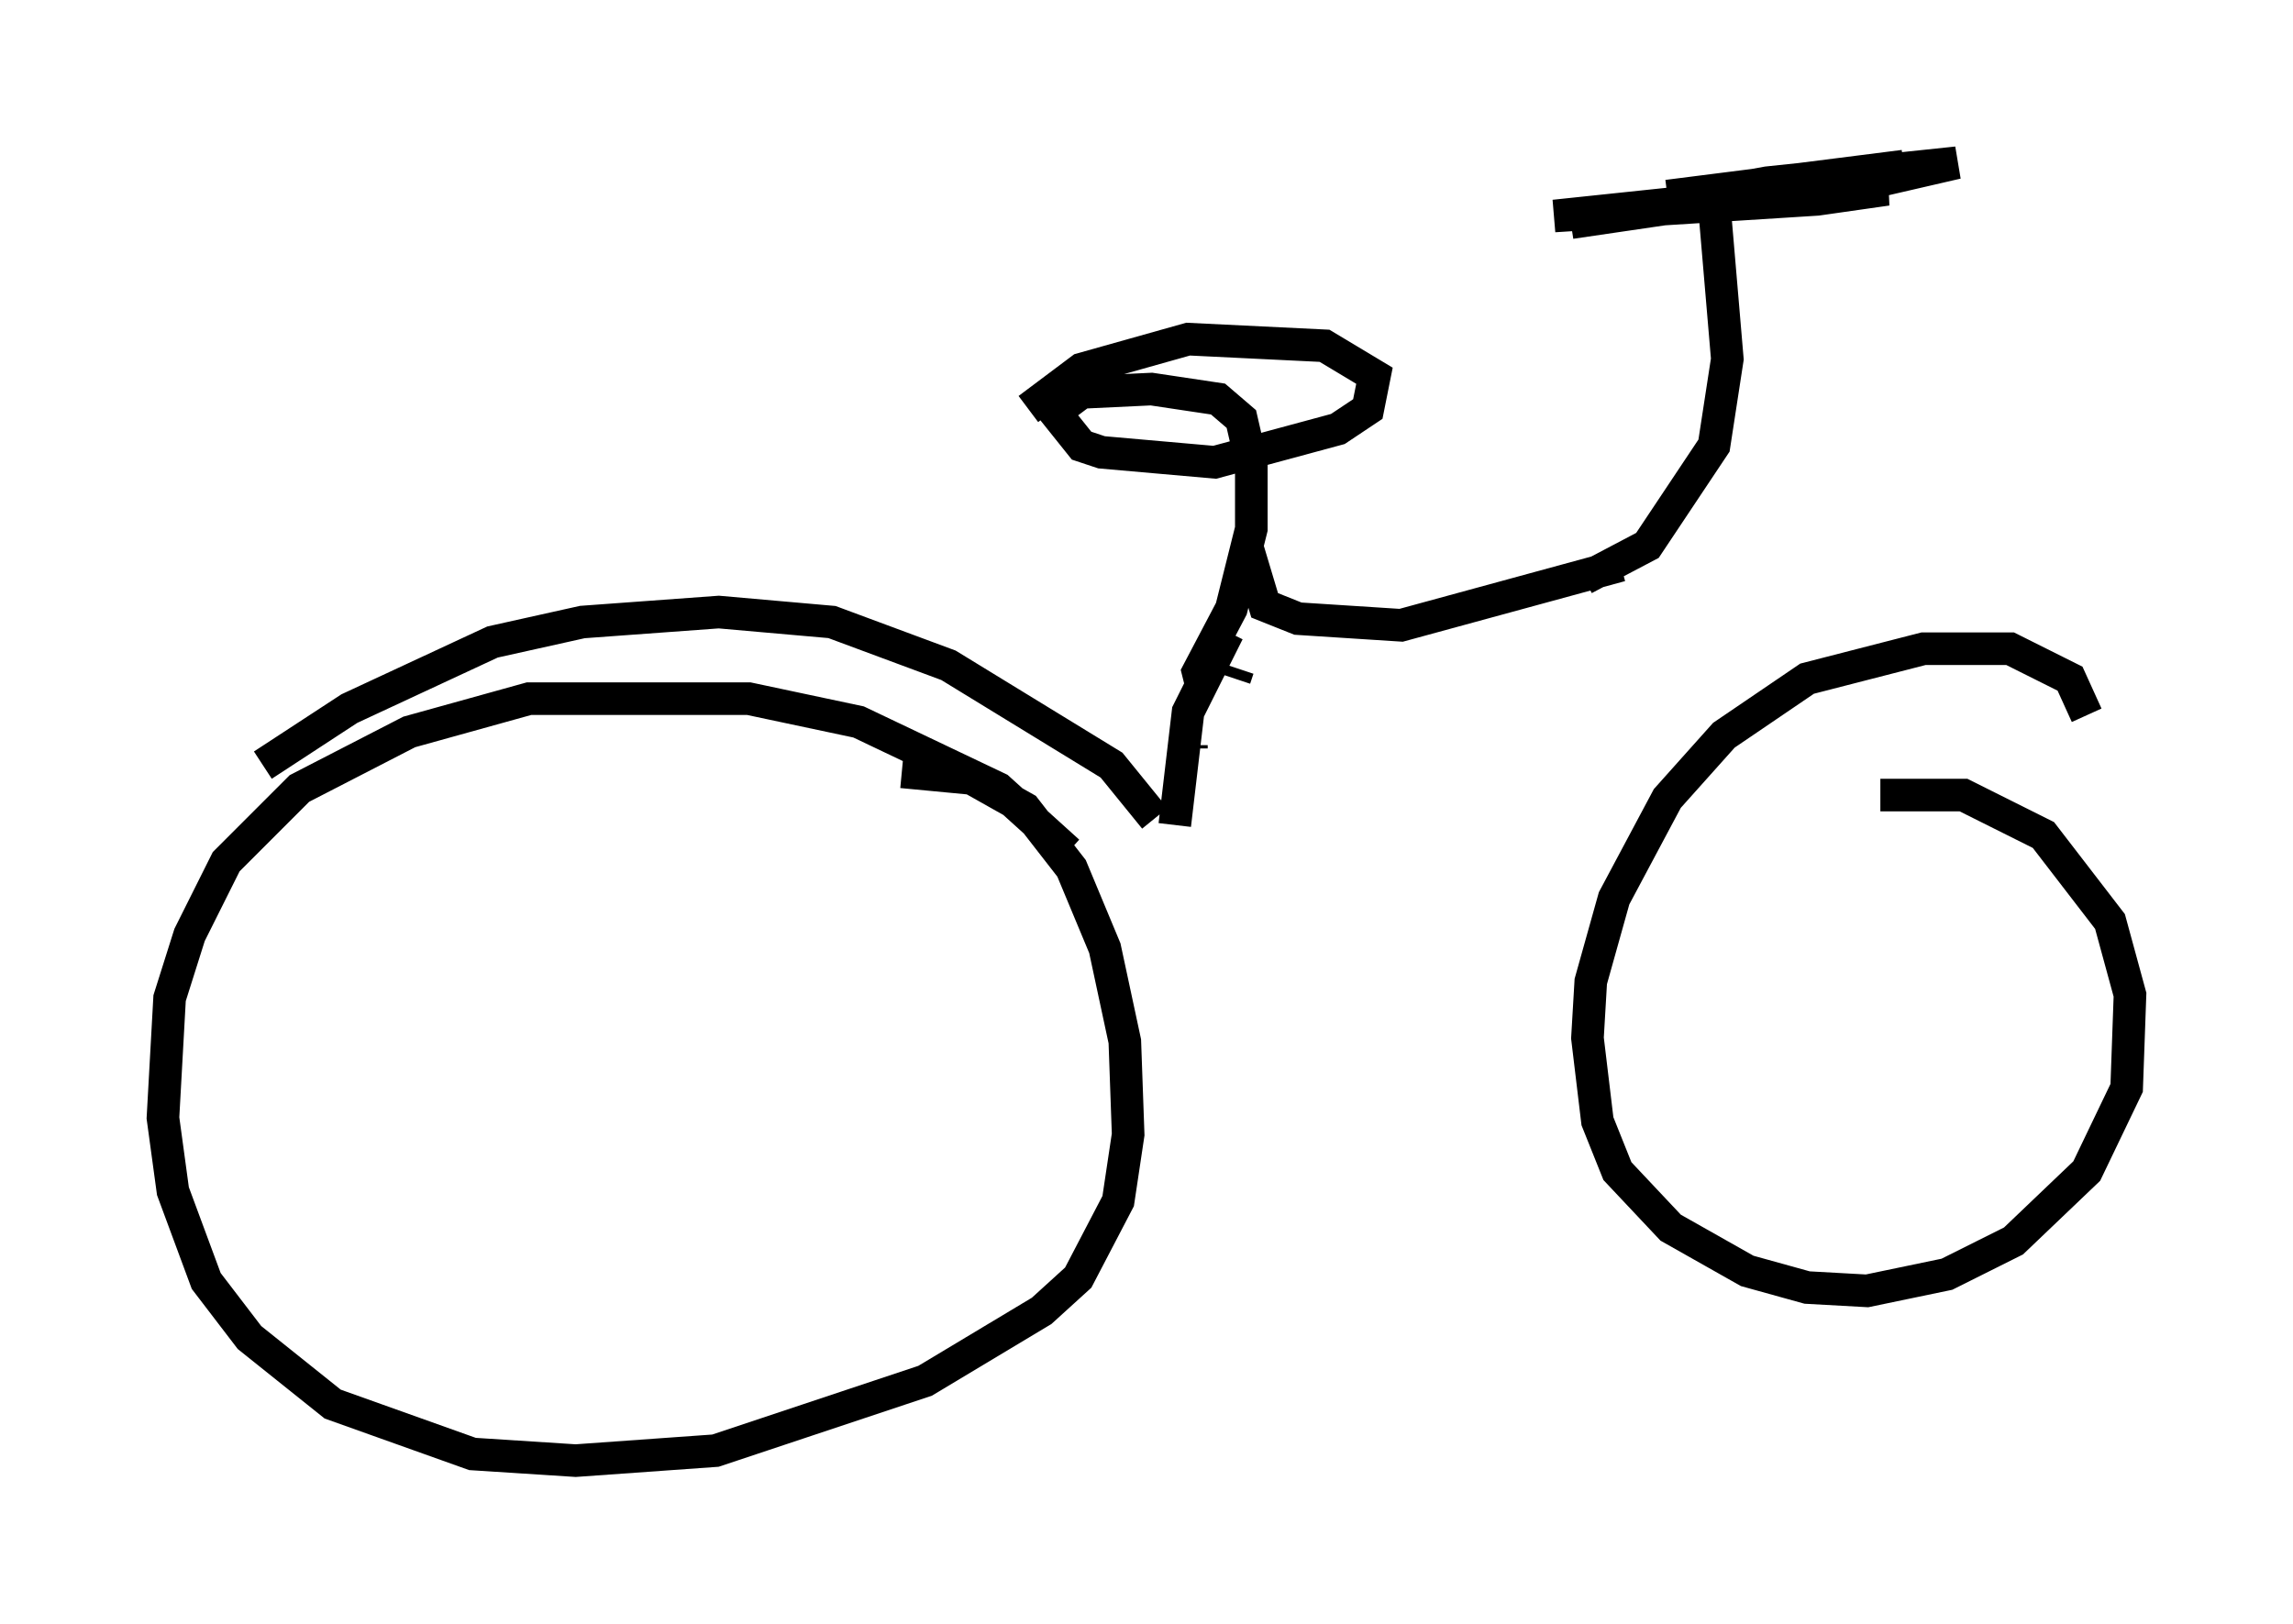 <?xml version="1.0" encoding="utf-8" ?>
<svg baseProfile="full" height="49.813" version="1.1" width="70.332" xmlns="http://www.w3.org/2000/svg" xmlns:ev="http://www.w3.org/2001/xml-events" xmlns:xlink="http://www.w3.org/1999/xlink"><defs /><rect fill="white" height="49.813" width="70.332" x="0" y="0" /><path d="M33.277, 27.152 m-0.51, -1.021 l-2.144, -1.94 -4.288, -2.042 l-3.369, -0.715 -6.738, 0.0 l-3.675, 1.021 -3.369, 1.735 l-2.246, 2.246 -1.123, 2.246 l-0.613, 1.94 -0.204, 3.675 l0.306, 2.246 1.021, 2.756 l1.327, 1.735 2.552, 2.042 l4.288, 1.531 3.165, 0.204 l4.288, -0.306 6.431, -2.144 l3.573, -2.144 1.123, -1.021 l1.225, -2.348 0.306, -2.042 l-0.102, -2.858 -0.613, -2.858 l-1.021, -2.45 -1.429, -1.838 l-1.633, -0.919 -2.144, -0.204 m36.342, -1.735 l-0.51, -1.123 -1.838, -0.919 l-2.654, 0.0 -3.573, 0.919 l-2.552, 1.735 -1.735, 1.94 l-1.633, 3.063 -0.715, 2.552 l-0.102, 1.735 0.306, 2.552 l0.613, 1.531 1.633, 1.735 l2.348, 1.327 1.838, 0.51 l1.838, 0.102 2.45, -0.51 l2.042, -1.021 2.246, -2.144 l1.225, -2.552 0.102, -2.858 l-0.613, -2.246 -2.042, -2.654 l-2.45, -1.225 -2.552, 0.0 m-49.613, -0.919 l2.654, -1.735 4.39, -2.042 l2.756, -0.613 4.185, -0.306 l3.471, 0.306 3.573, 1.327 l5.002, 3.063 1.327, 1.633 m0.613, 0.204 l0.408, -3.471 1.225, -2.45 m-1.123, 3.573 l0.0, -0.102 m1.327, -2.042 l0.102, -0.306 m-1.123, 0.51 l-0.102, -0.408 1.021, -1.94 l0.613, -2.45 0.0, -2.042 l-0.306, -1.327 -0.715, -0.613 l-2.042, -0.306 -2.144, 0.102 l-0.817, 0.613 0.817, 1.021 l0.613, 0.204 3.471, 0.306 l3.777, -1.021 0.919, -0.613 l0.204, -1.021 -1.531, -0.919 l-4.185, -0.204 -3.267, 0.919 l-1.633, 1.225 m6.738, 5.41 l0.204, -0.408 0.306, 1.021 l1.021, 0.408 3.165, 0.204 l6.738, -1.838 m-1.123, 0.408 l1.94, -1.021 2.042, -3.063 l0.408, -2.654 -0.408, -4.798 l0.51, -0.408 1.123, -0.204 l5.819, -0.613 -2.654, 0.613 l-9.698, 1.021 8.065, -0.51 l2.144, -0.306 -2.042, -0.102 l-7.656, 1.123 10.208, -1.735 l-7.248, 0.919 " fill="none" stroke="black" stroke-width="1" /></svg>